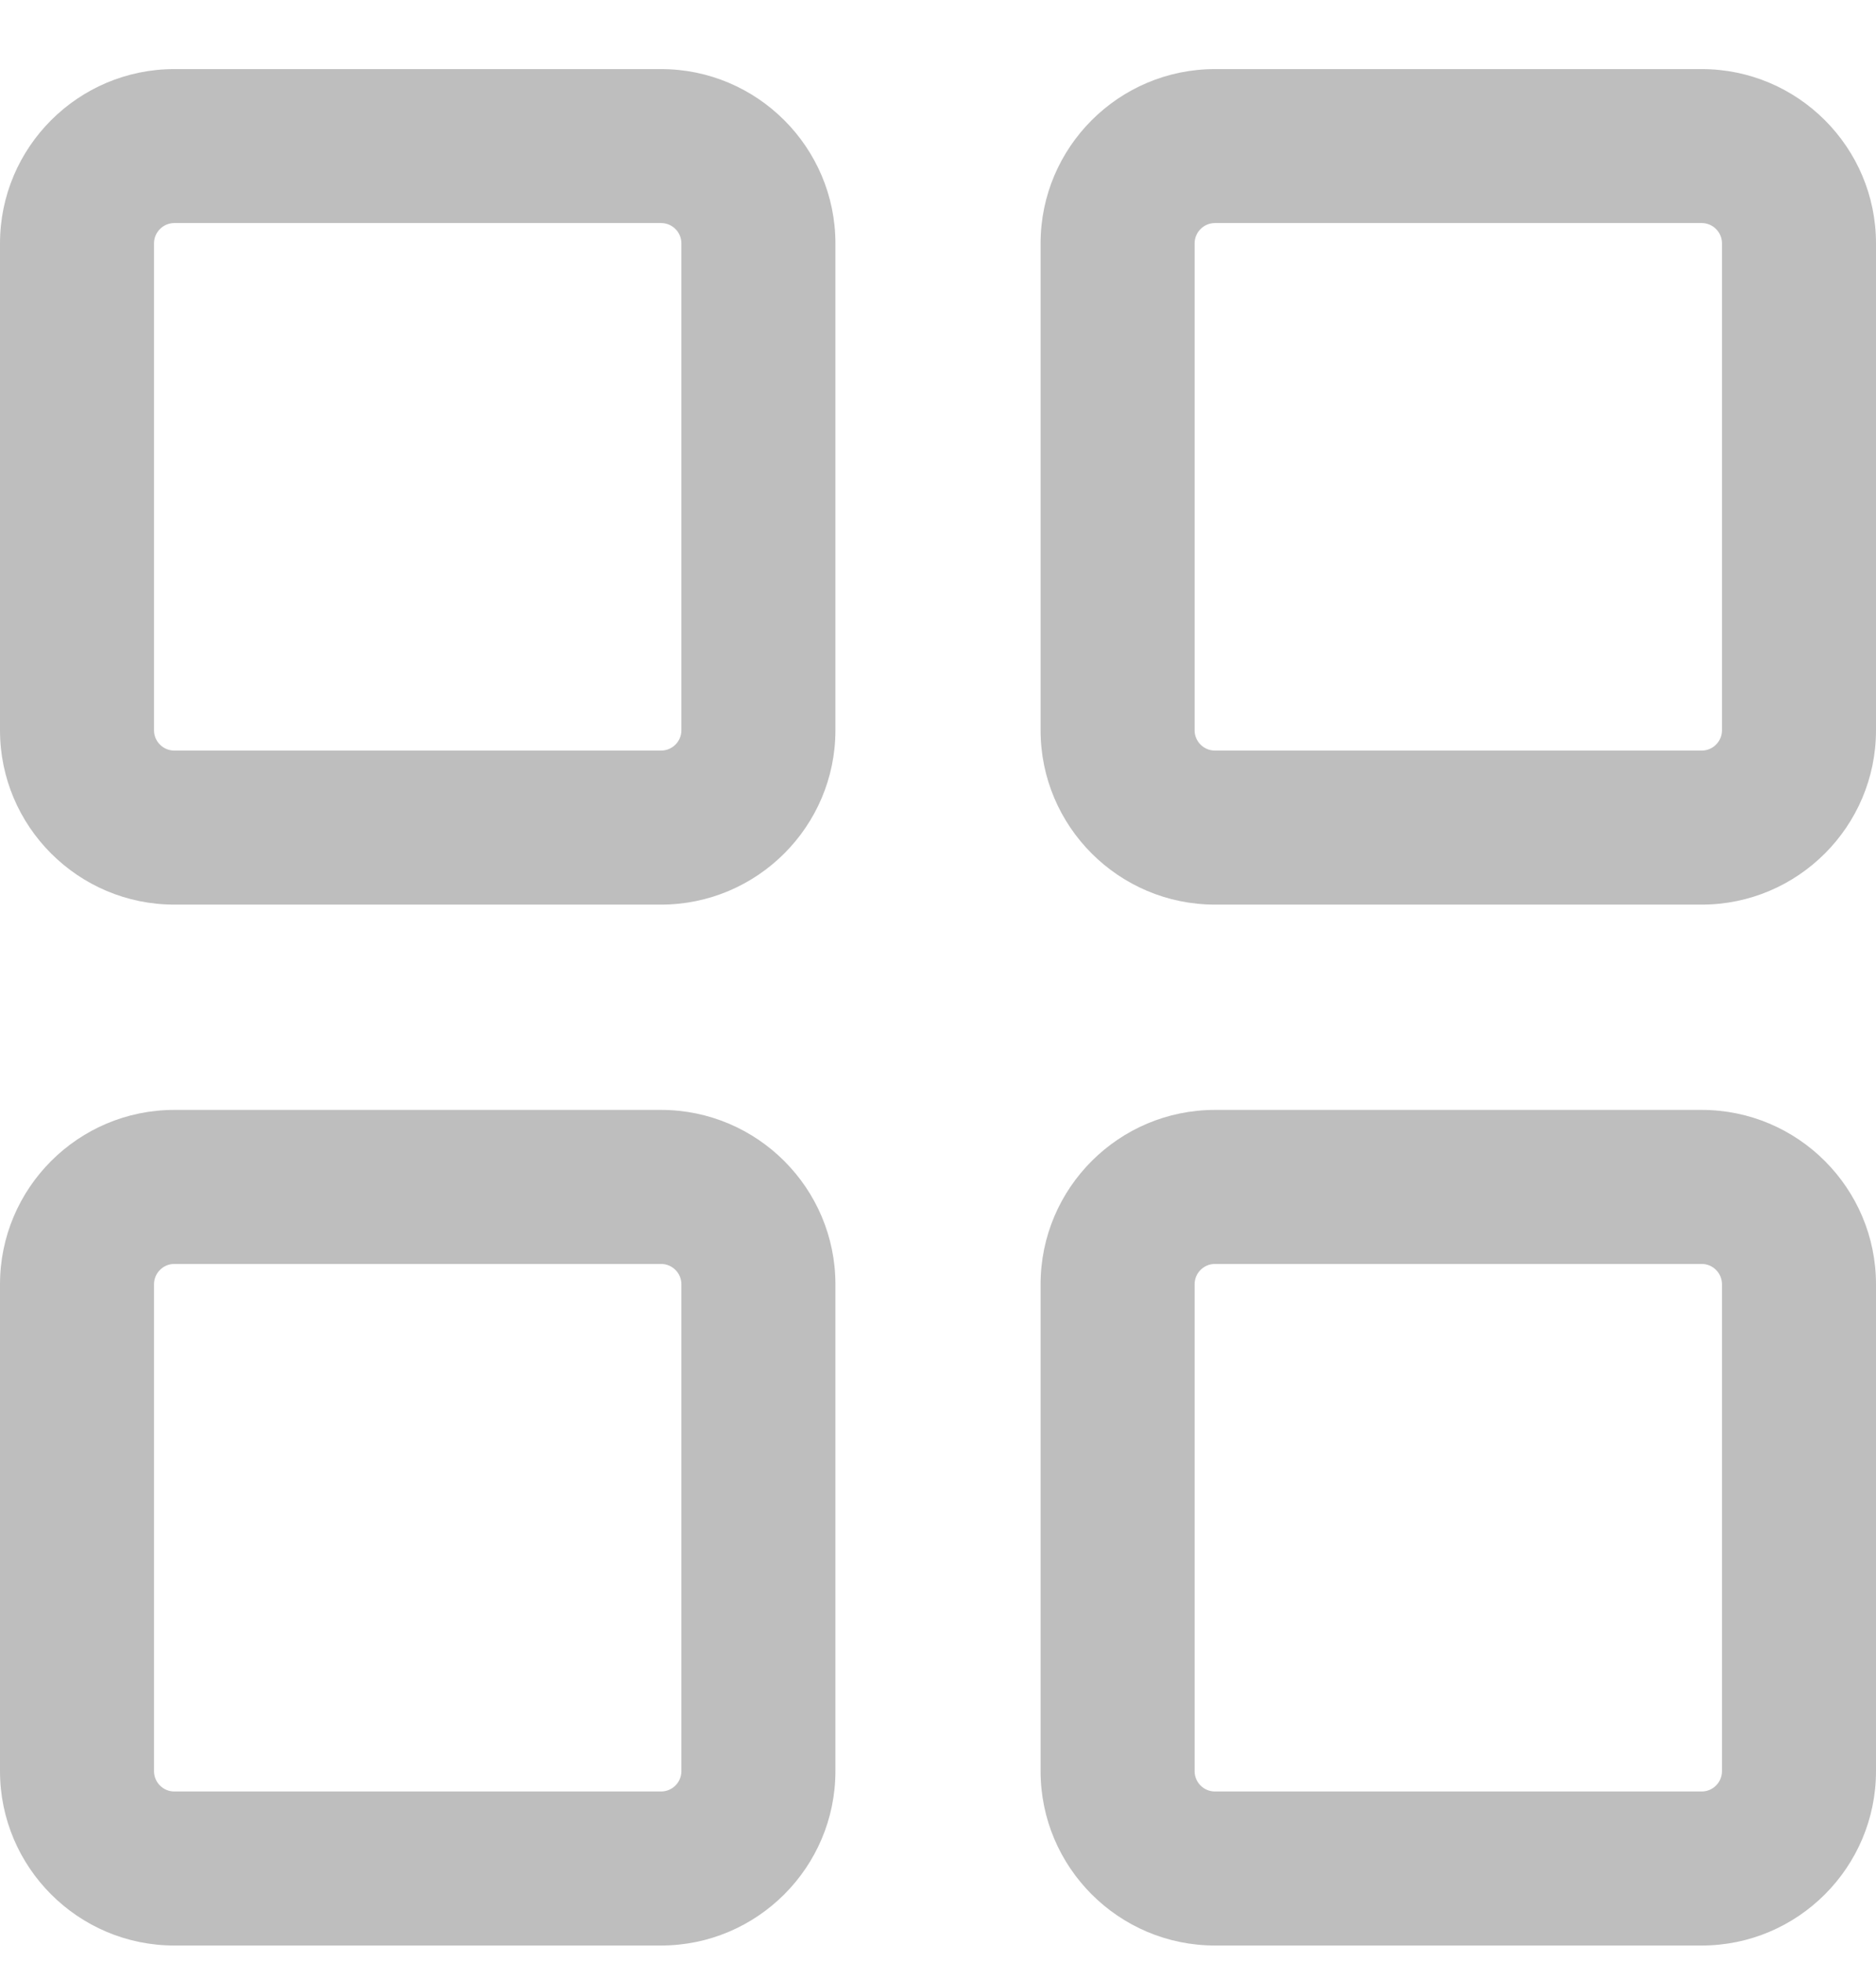 <svg width="22" height="23" viewBox="0 0 22 23" fill="none" xmlns="http://www.w3.org/2000/svg">
<path fill-rule="evenodd" clip-rule="evenodd" d="M7.991 8.562C7.991 8.693 7.884 8.8 7.752 8.8H2.044C1.913 8.8 1.806 8.693 1.806 8.562V2.854C1.806 2.723 1.913 2.615 2.044 2.615H7.752C7.884 2.615 7.991 2.722 7.991 2.854V8.562ZM7.752 0.81H2.044C0.917 0.81 0 1.727 0 2.854V8.562C0 9.689 0.917 10.606 2.044 10.606H7.752C8.879 10.606 9.797 9.689 9.797 8.562V2.854C9.797 1.727 8.879 0.81 7.752 0.81Z" fill="#BEBEBE"/>
<path fill-rule="evenodd" clip-rule="evenodd" d="M20.194 8.562C20.194 8.693 20.087 8.8 19.956 8.8H14.248C14.116 8.8 14.009 8.693 14.009 8.562V2.854C14.009 2.723 14.116 2.615 14.248 2.615H19.956C20.087 2.615 20.194 2.722 20.194 2.854V8.562ZM19.956 0.81H14.248C13.12 0.81 12.203 1.727 12.203 2.854V8.562C12.203 9.689 13.12 10.606 14.248 10.606H19.956C21.083 10.606 22 9.689 22 8.562V2.854C22 1.727 21.083 0.81 19.956 0.81Z" fill="#BEBEBE"/>
<path fill-rule="evenodd" clip-rule="evenodd" d="M20.194 20.765C20.194 20.897 20.087 21.004 19.956 21.004H14.248C14.116 21.004 14.009 20.897 14.009 20.765V15.058C14.009 14.926 14.116 14.819 14.248 14.819H19.956C20.087 14.819 20.194 14.926 20.194 15.058V20.765ZM19.956 13.013H14.248C13.12 13.013 12.203 13.93 12.203 15.058V20.765C12.203 21.893 13.12 22.81 14.248 22.81H19.956C21.083 22.81 22 21.893 22 20.765V15.058C22 13.93 21.083 13.013 19.956 13.013Z" fill="#BEBEBE"/>
<path fill-rule="evenodd" clip-rule="evenodd" d="M7.991 20.765C7.991 20.897 7.884 21.004 7.752 21.004H2.044C1.913 21.004 1.806 20.897 1.806 20.765V15.058C1.806 14.926 1.913 14.819 2.044 14.819H7.752C7.884 14.819 7.991 14.926 7.991 15.058V20.765ZM7.752 13.013H2.044C0.917 13.013 0 13.93 0 15.058V20.765C0 21.893 0.917 22.81 2.044 22.81H7.752C8.879 22.81 9.797 21.893 9.797 20.765V15.058C9.797 13.93 8.879 13.013 7.752 13.013Z" fill="#BEBEBE"/>
</svg>
